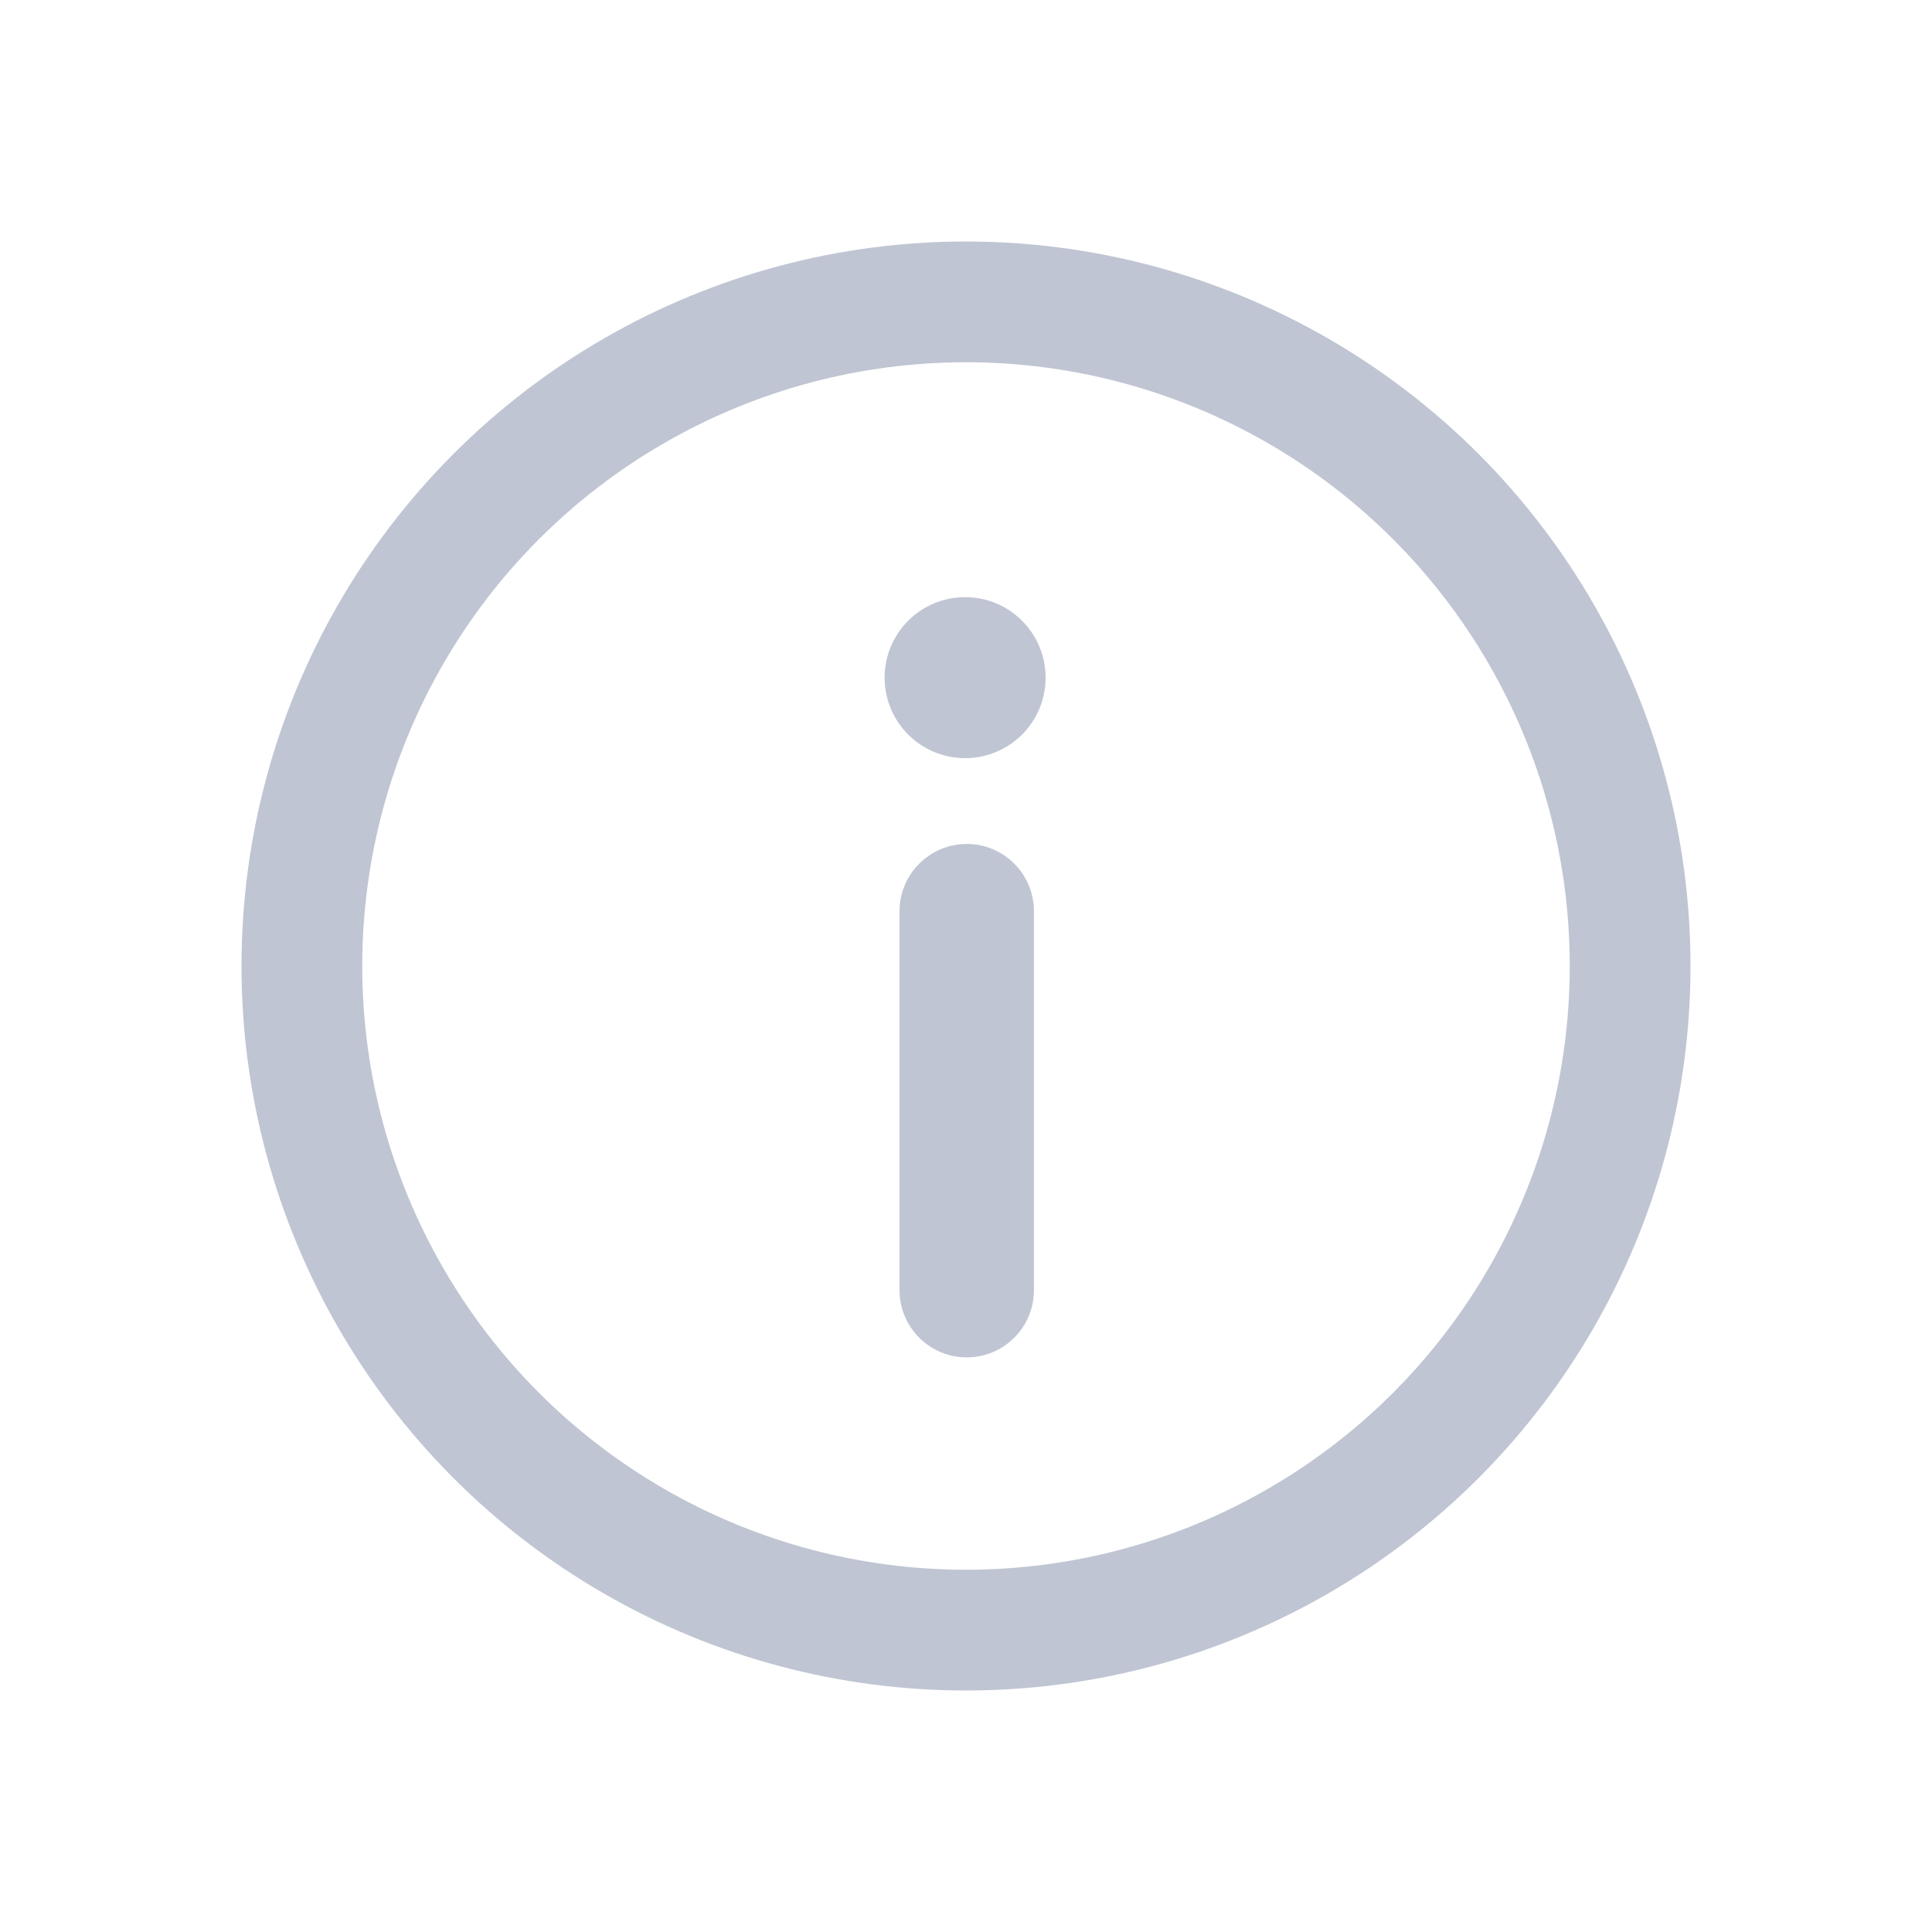 <?xml version="1.0" encoding="UTF-8"?>
<svg width="24px" height="24px" viewBox="0 0 24 24" version="1.1" xmlns="http://www.w3.org/2000/svg" xmlns:xlink="http://www.w3.org/1999/xlink">
    <!-- Generator: Sketch 52.6 (67491) - http://www.bohemiancoding.com/sketch -->
    <desc>Created with Sketch.</desc>
    <g id="Icon-/-help" stroke="none" stroke-width="1" fill="none" fill-rule="evenodd">
        <g>
            <rect id="Rectangle" fill="#FFFFFF" opacity="0" x="0" y="0" width="24" height="24"></rect>
            <g id="info" transform="translate(3, 3)">
                <circle id="Oval" stroke="#BFC5D2" stroke-width="1.5" cx="9" cy="9" r="8.25"></circle>
                <circle id="Oval" fill="#BFC5D2" cx="8.989" cy="5.418" r="1"></circle>
                <path d="M9.009,7.484 C9.47,7.484 9.844,7.858 9.844,8.32 L9.844,13.027 C9.844,13.488 9.47,13.862 9.009,13.862 C8.548,13.862 8.174,13.488 8.174,13.027 L8.174,8.32 C8.174,7.859 8.548,7.484 9.009,7.484 Z" id="Path" fill="#BFC5D2" fill-rule="nonzero"></path>
            </g>
        </g>
    </g>
</svg>